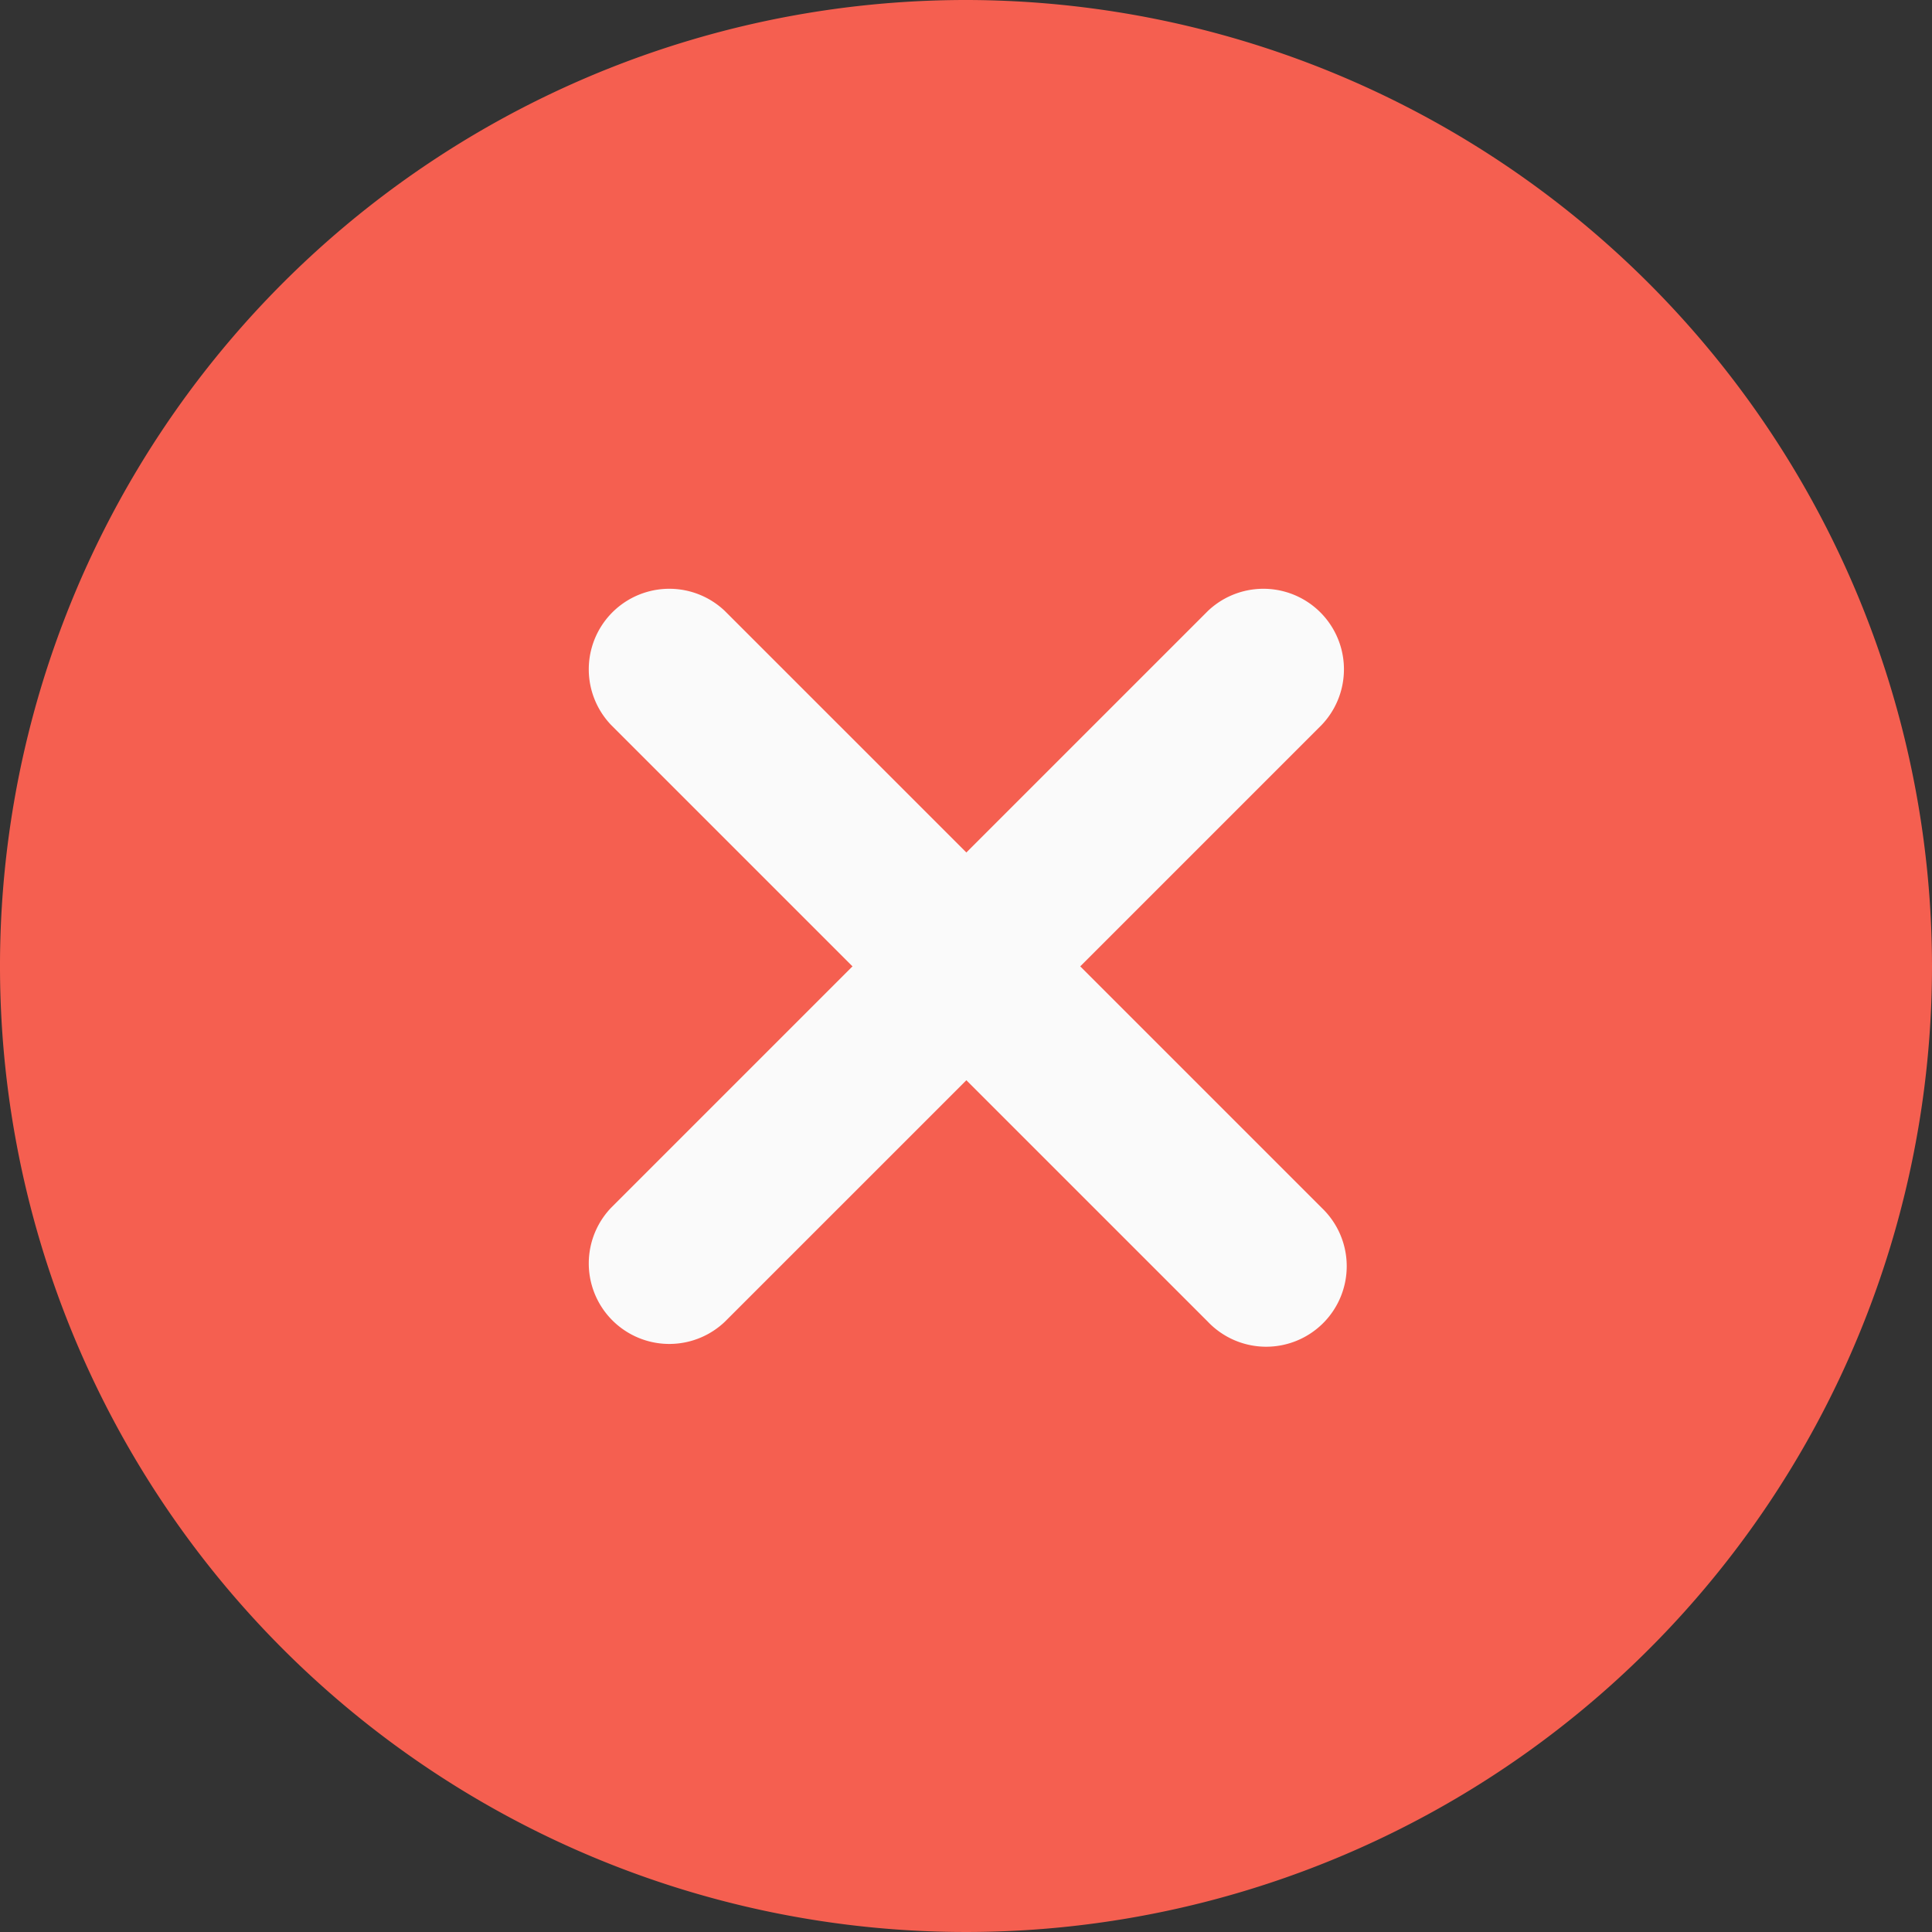 <svg id="_002-remove" data-name="002-remove" xmlns="http://www.w3.org/2000/svg" width="16" height="16" viewBox="0 0 16 16">
  <rect x="0" y="0" width="16" height="16" fill="#333333" stroke="none"/>
  <path id="Path_12317" data-name="Path 12317" d="M8,0a8,8,0,1,0,8,8A8.009,8.009,0,0,0,8,0ZM8,0" fill="#f55f50"/>
  <path id="Path_12318" data-name="Path 12318" d="M161.559,160.616a.667.667,0,1,1-.943.943l-2-2-2,2a.667.667,0,0,1-.943-.943l2-2-2-2a.667.667,0,0,1,.943-.943l2,2,2-2a.667.667,0,0,1,.943.943l-2,2Zm0,0" transform="translate(-150.613 -150.613)" fill="#fafafa"/>
</svg>
